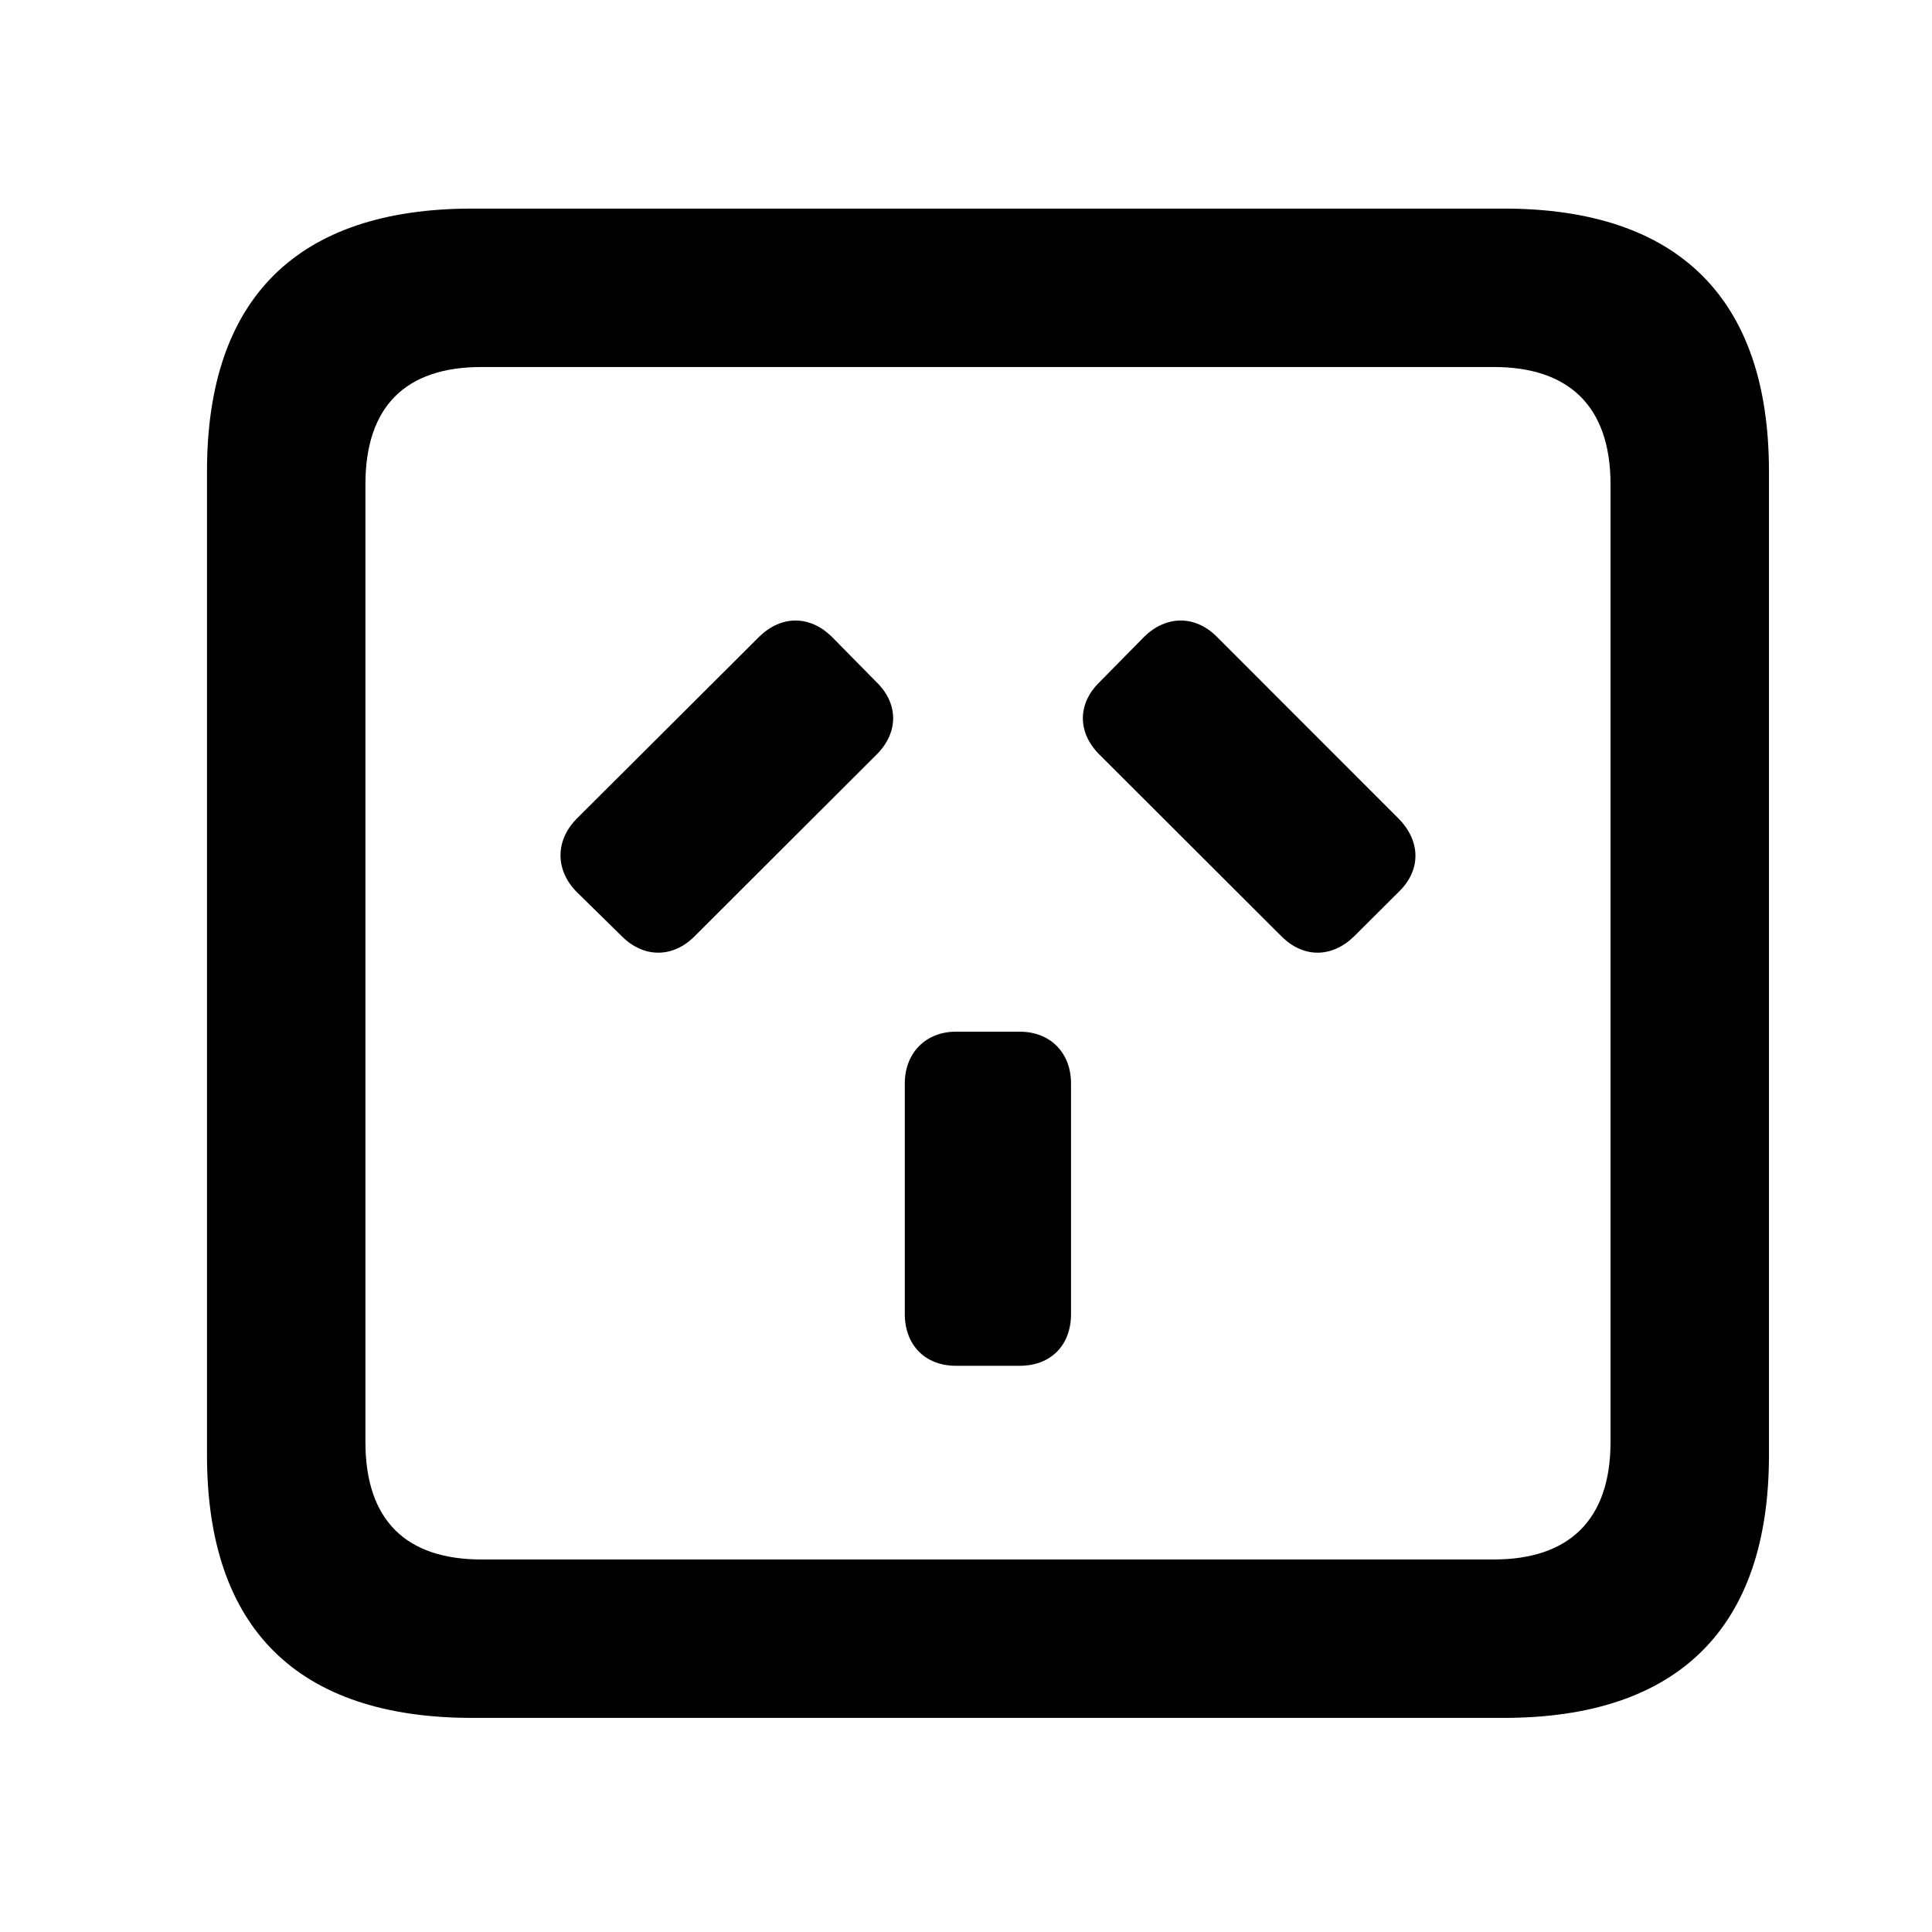 <svg width="28" height="28" viewBox="0 0 28 28" fill="none" xmlns="http://www.w3.org/2000/svg">
<path d="M6.844 24.897H21.793C24.323 24.897 25.637 23.592 25.637 21.091V6.829C25.637 4.327 24.323 3.023 21.793 3.023H6.844C4.315 3.023 3 4.317 3 6.829V21.091C3 23.602 4.315 24.897 6.844 24.897ZM6.977 22.601C5.888 22.601 5.296 22.037 5.296 20.898V7.02C5.296 5.881 5.888 5.319 6.977 5.319H21.65C22.73 5.319 23.341 5.881 23.341 7.02V20.898C23.341 22.037 22.73 22.601 21.65 22.601H6.977Z" fill="black"/>
<path d="M13.853 19.794H14.779C15.226 19.794 15.522 19.5 15.522 19.044V15.702C15.522 15.259 15.224 14.952 14.779 14.952H13.853C13.418 14.952 13.113 15.259 13.113 15.702V19.044C13.113 19.491 13.406 19.794 13.853 19.794ZM8.35 12.919L9.013 13.57C9.33 13.887 9.751 13.885 10.066 13.57L12.703 10.937C13.026 10.617 13.024 10.197 12.701 9.884L12.048 9.221C11.733 8.918 11.324 8.914 11.002 9.229L8.36 11.863C8.047 12.18 8.045 12.602 8.35 12.919ZM19.625 13.57L20.288 12.909C20.593 12.602 20.591 12.19 20.269 11.863L17.636 9.229C17.323 8.914 16.905 8.918 16.59 9.221L15.937 9.884C15.614 10.197 15.612 10.617 15.935 10.937L18.572 13.57C18.887 13.885 19.298 13.887 19.625 13.57Z" fill="black"/>
</svg>
